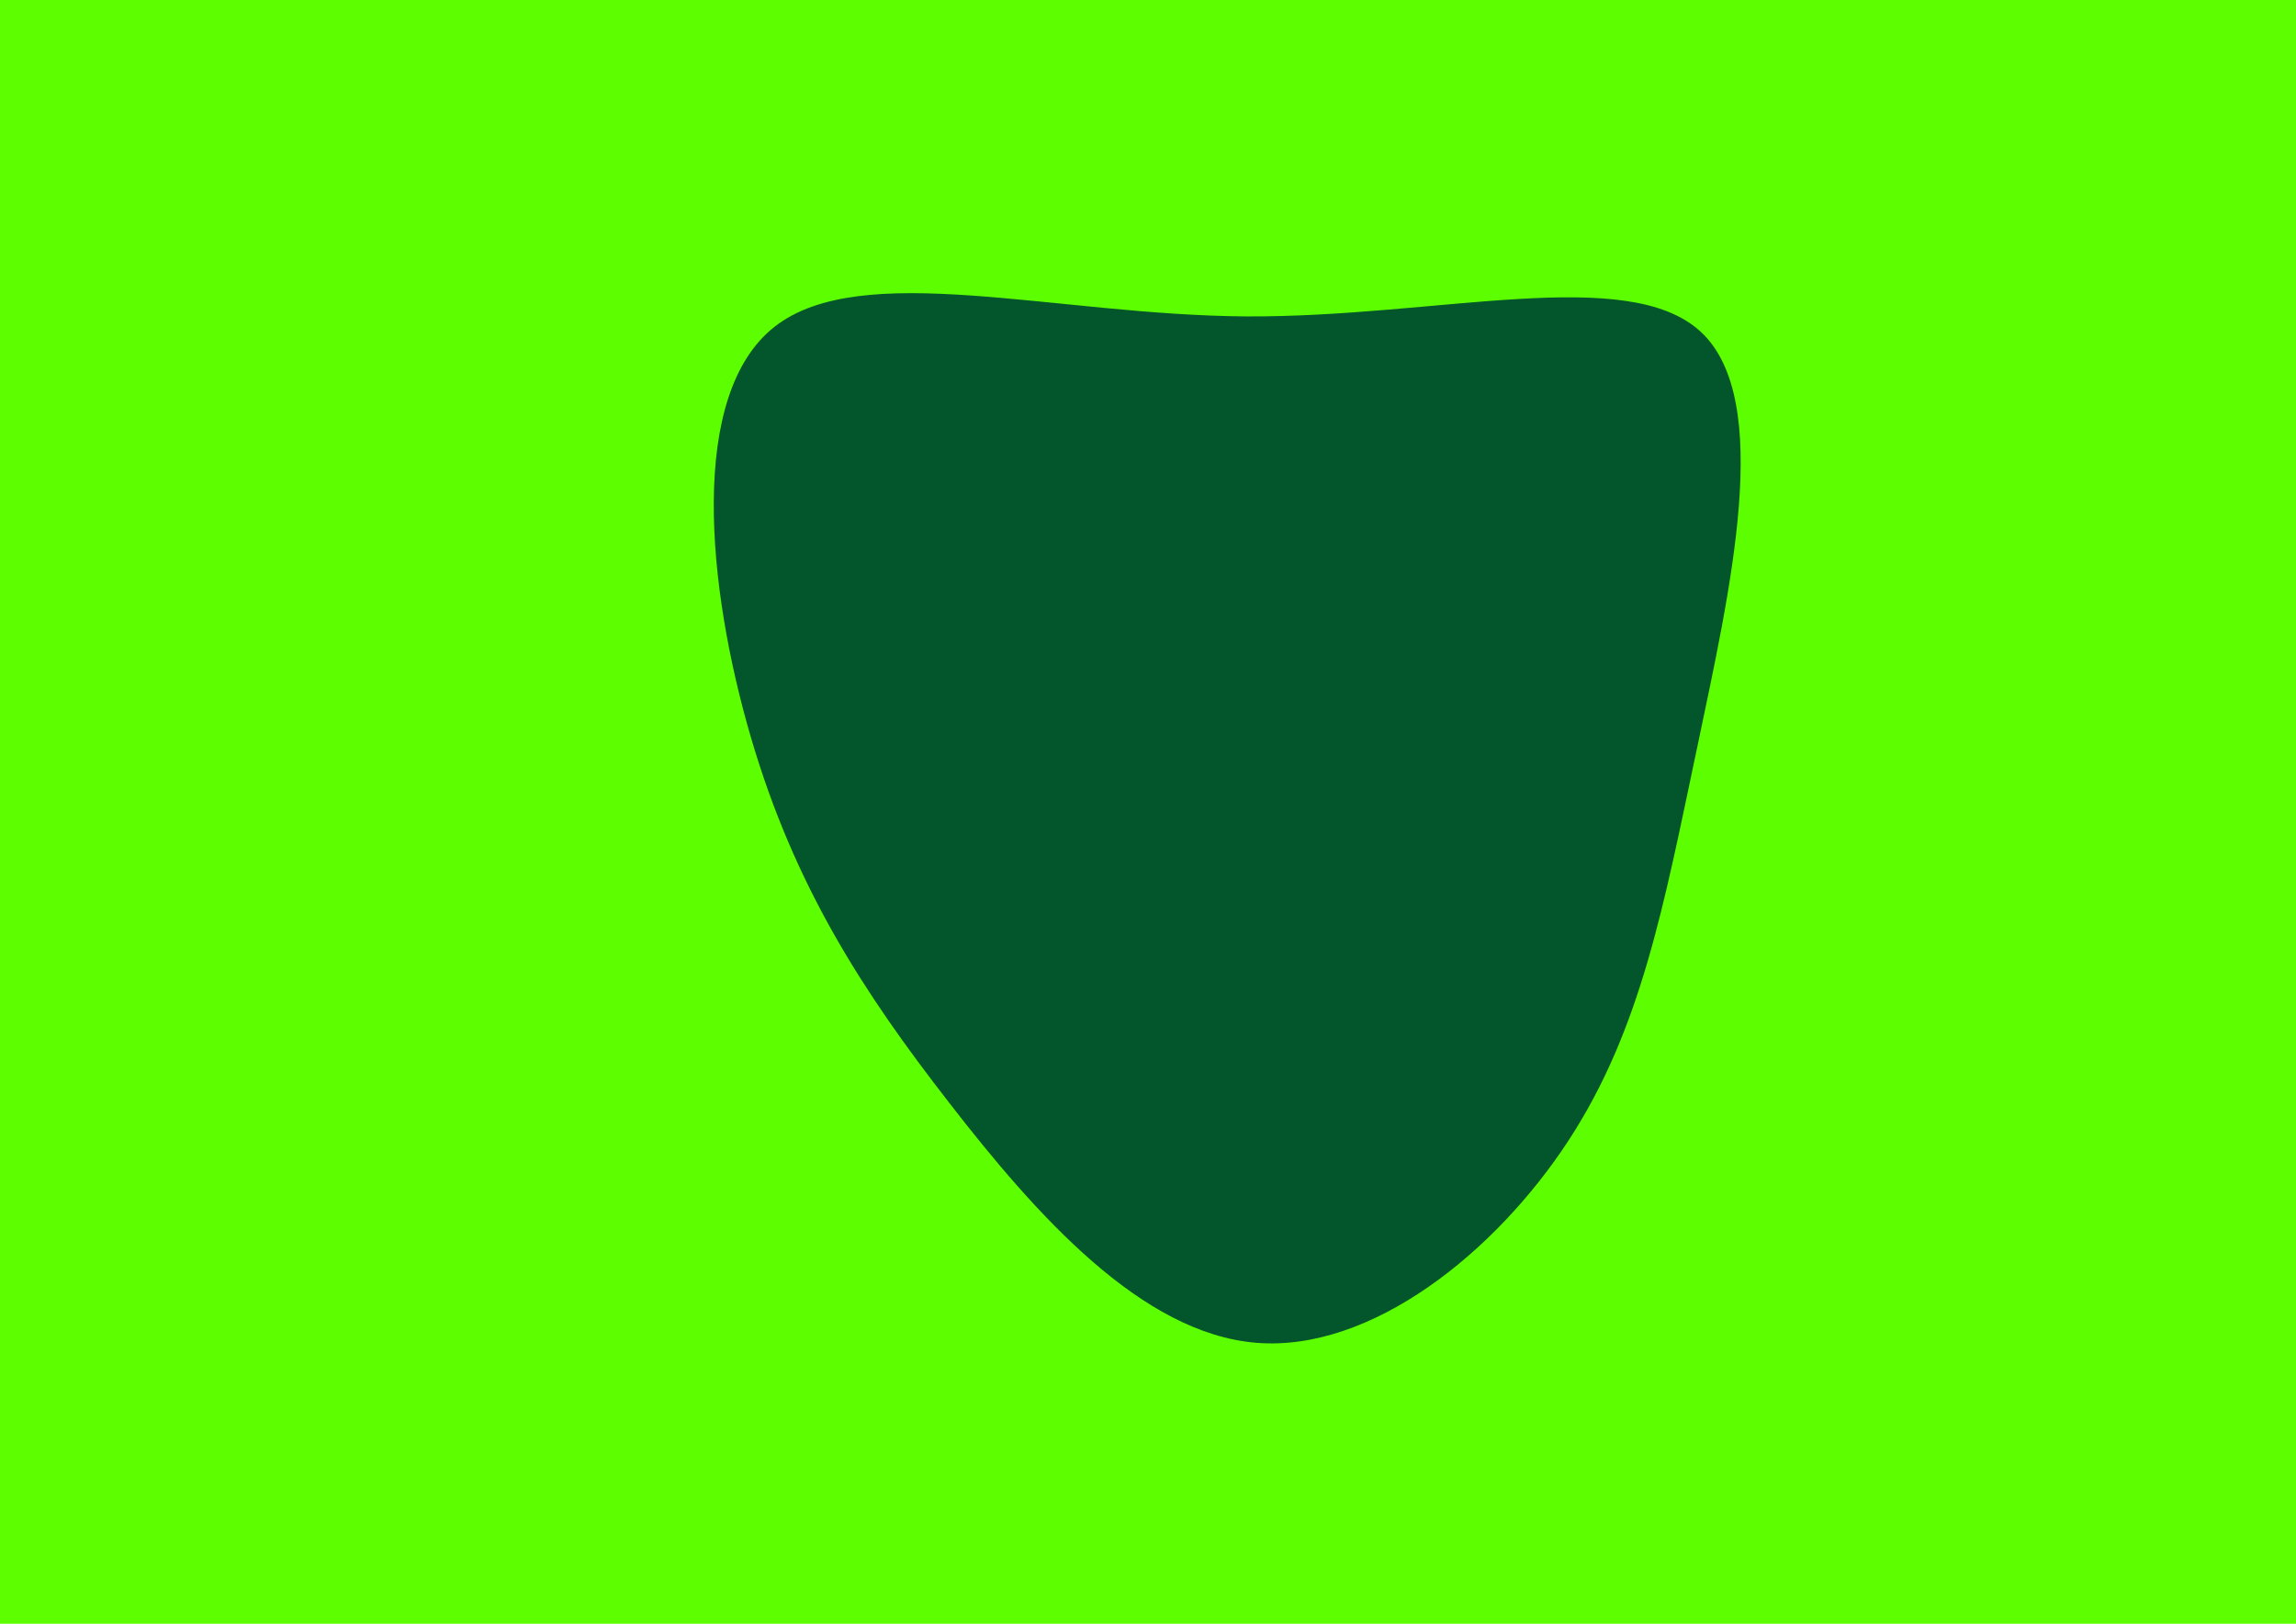 <svg id="visual" viewBox="0 0 841.9 595.3"  xmlns="http://www.w3.org/2000/svg" xmlns:xlink="http://www.w3.org/1999/xlink" version="1.1"><rect x="0" y="0" width="900" height="600" fill="#5dff00"></rect><g transform="translate(457.305 286.2)"><path d="M166.4 -164.5C193.2 -139.5 177.1 -69.8 165 -12.1C152.8 45.5 144.6 91 117.8 132C91 173 45.5 209.5 3.4 206.1C-38.7 202.7 -77.3 159.3 -109.1 118.3C-141 77.3 -166 38.7 -182 -16C-198 -70.7 -205.1 -141.4 -173.3 -166.4C-141.4 -191.4 -70.7 -170.7 -0.5 -170.2C69.8 -169.8 139.5 -189.5 166.4 -164.5" fill="#03562b"></path></g></svg>
